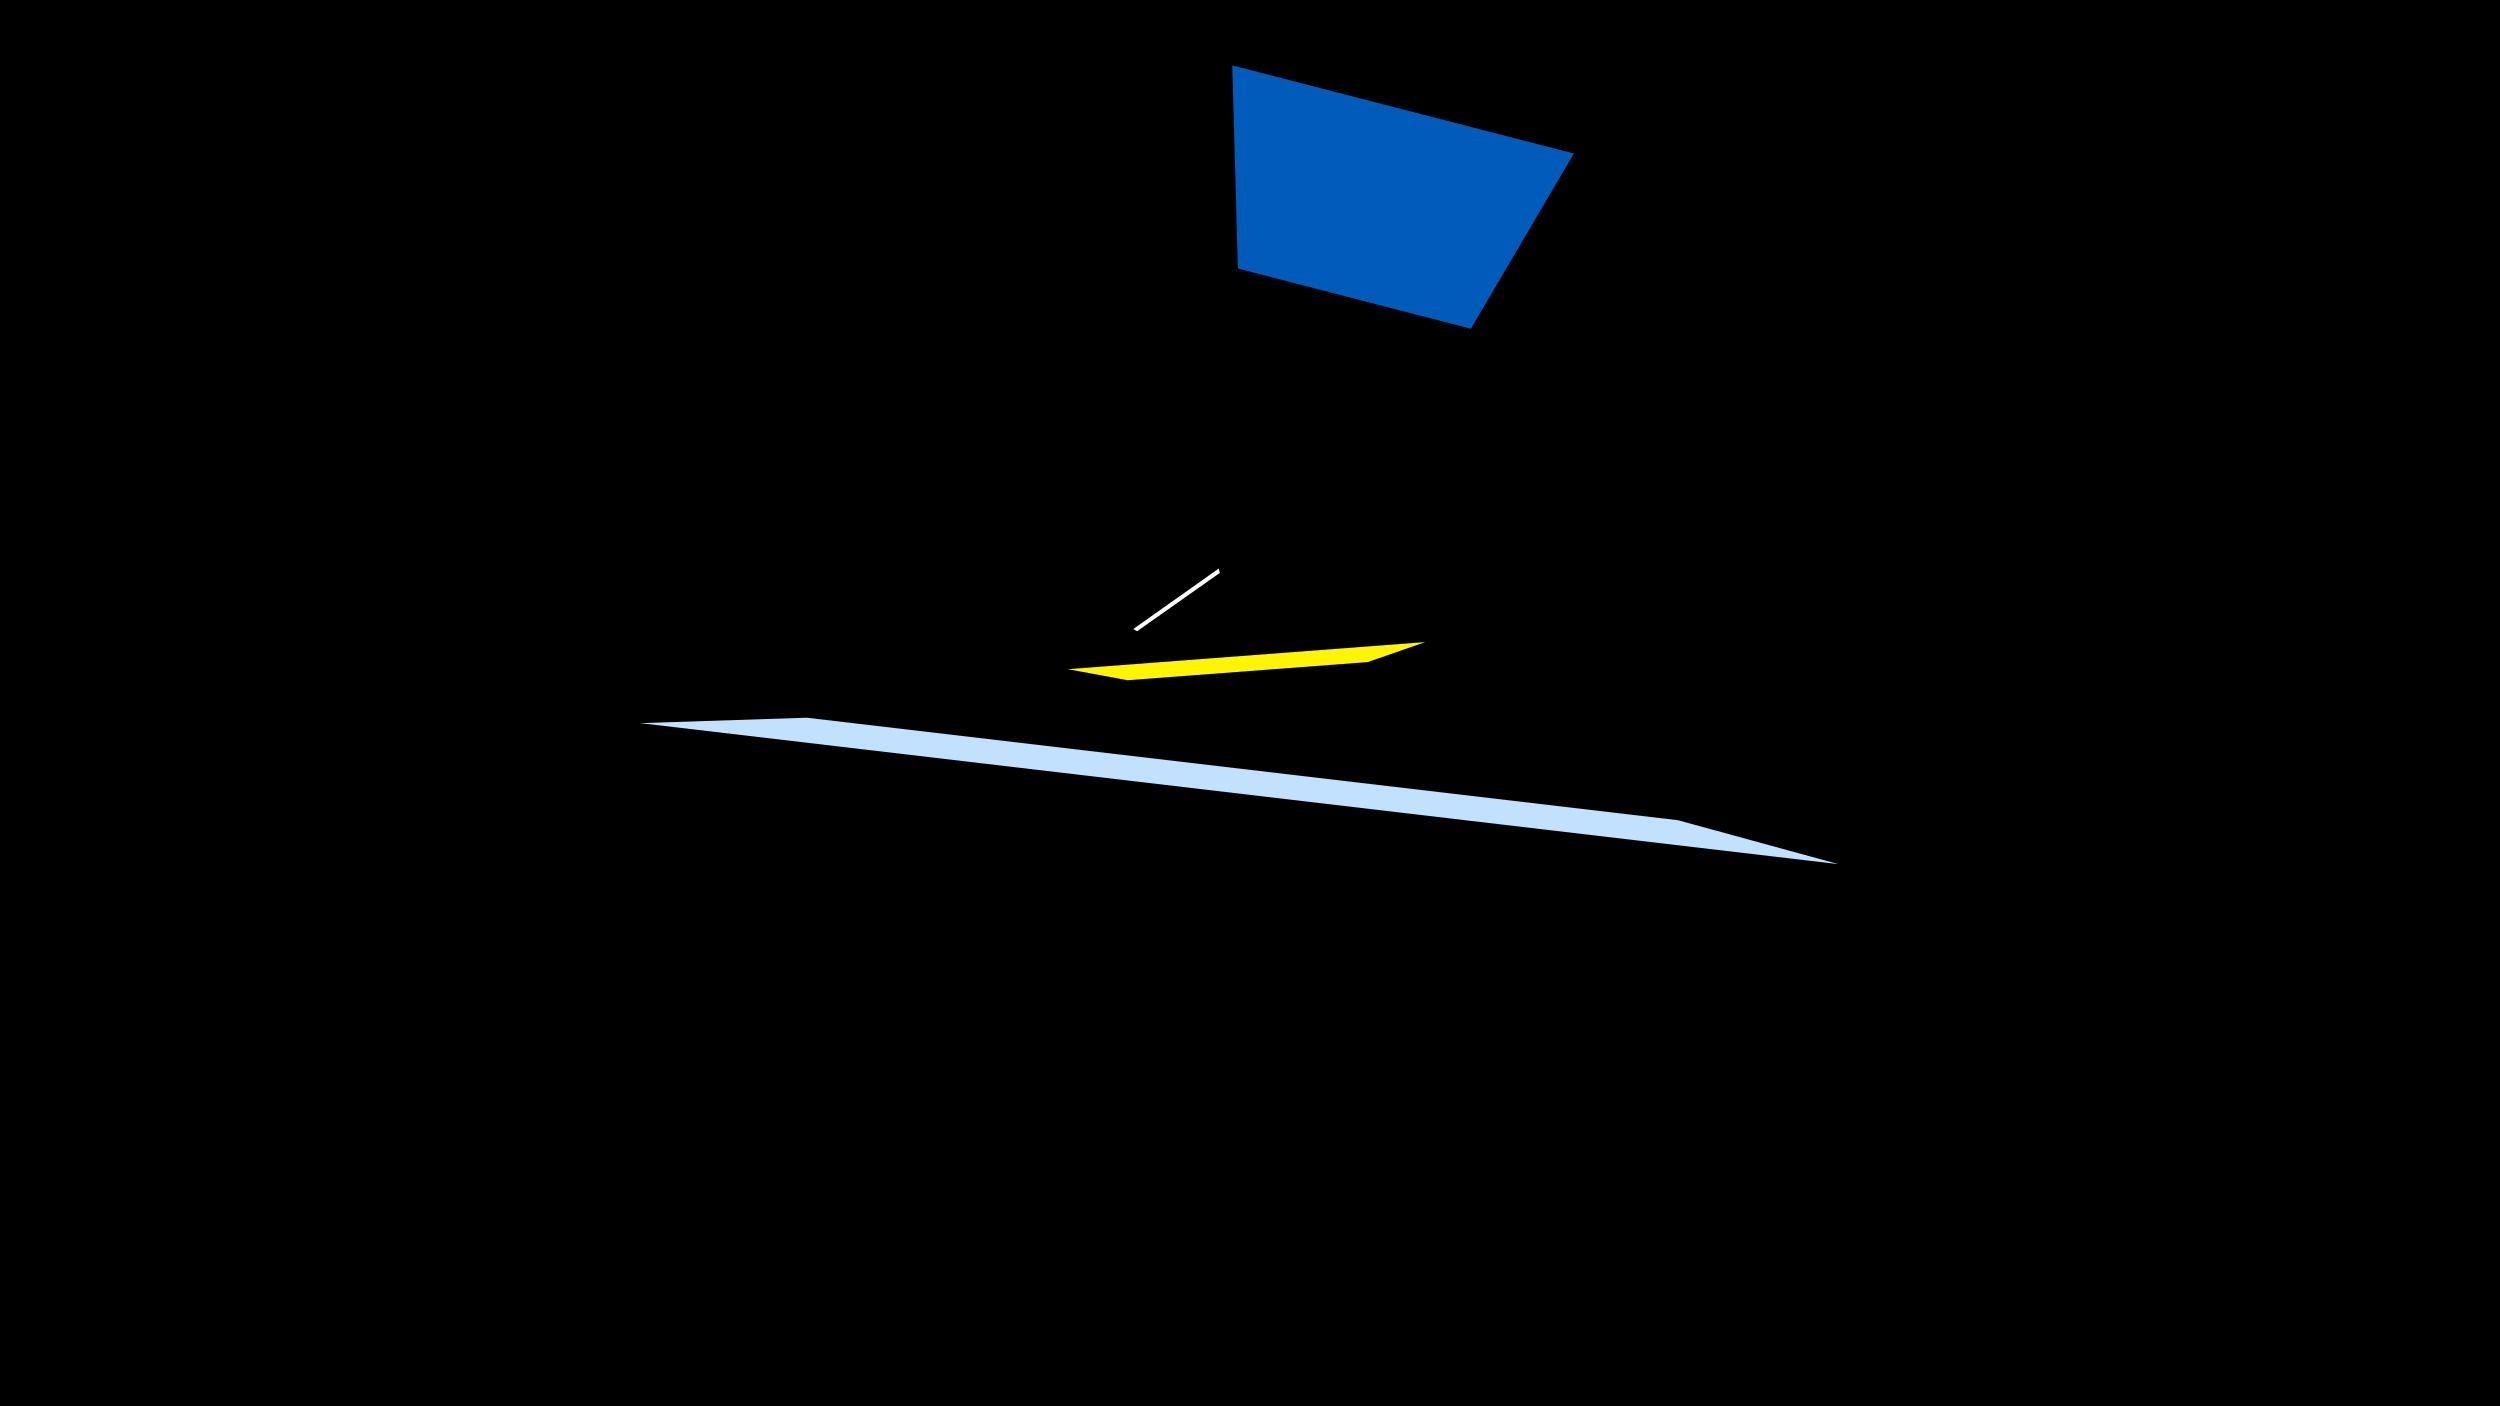 <svg width="1200" height="675" viewBox="-500 -500 1200 675" xmlns="http://www.w3.org/2000/svg"><title>19796</title><path d="M-500-500h1200v675h-1200z" fill="#000"/><path d="M12.5-178.8l171.6-13-27.6 9.6-115.3 8.7z" fill="#fff500"/><path d="M382.5-85.2l-575.2-67.7 79.9-2.6 418.2 49.2z" fill="#c2e1ff"/><path d="M91.5-468.6l164 42.3-49.5 84.1-111.8-28.9z" fill="#005bbb"/><path d="M85-227.1l-41 29 1.8 1.1 39.7-28z" fill="#fff"/></svg>